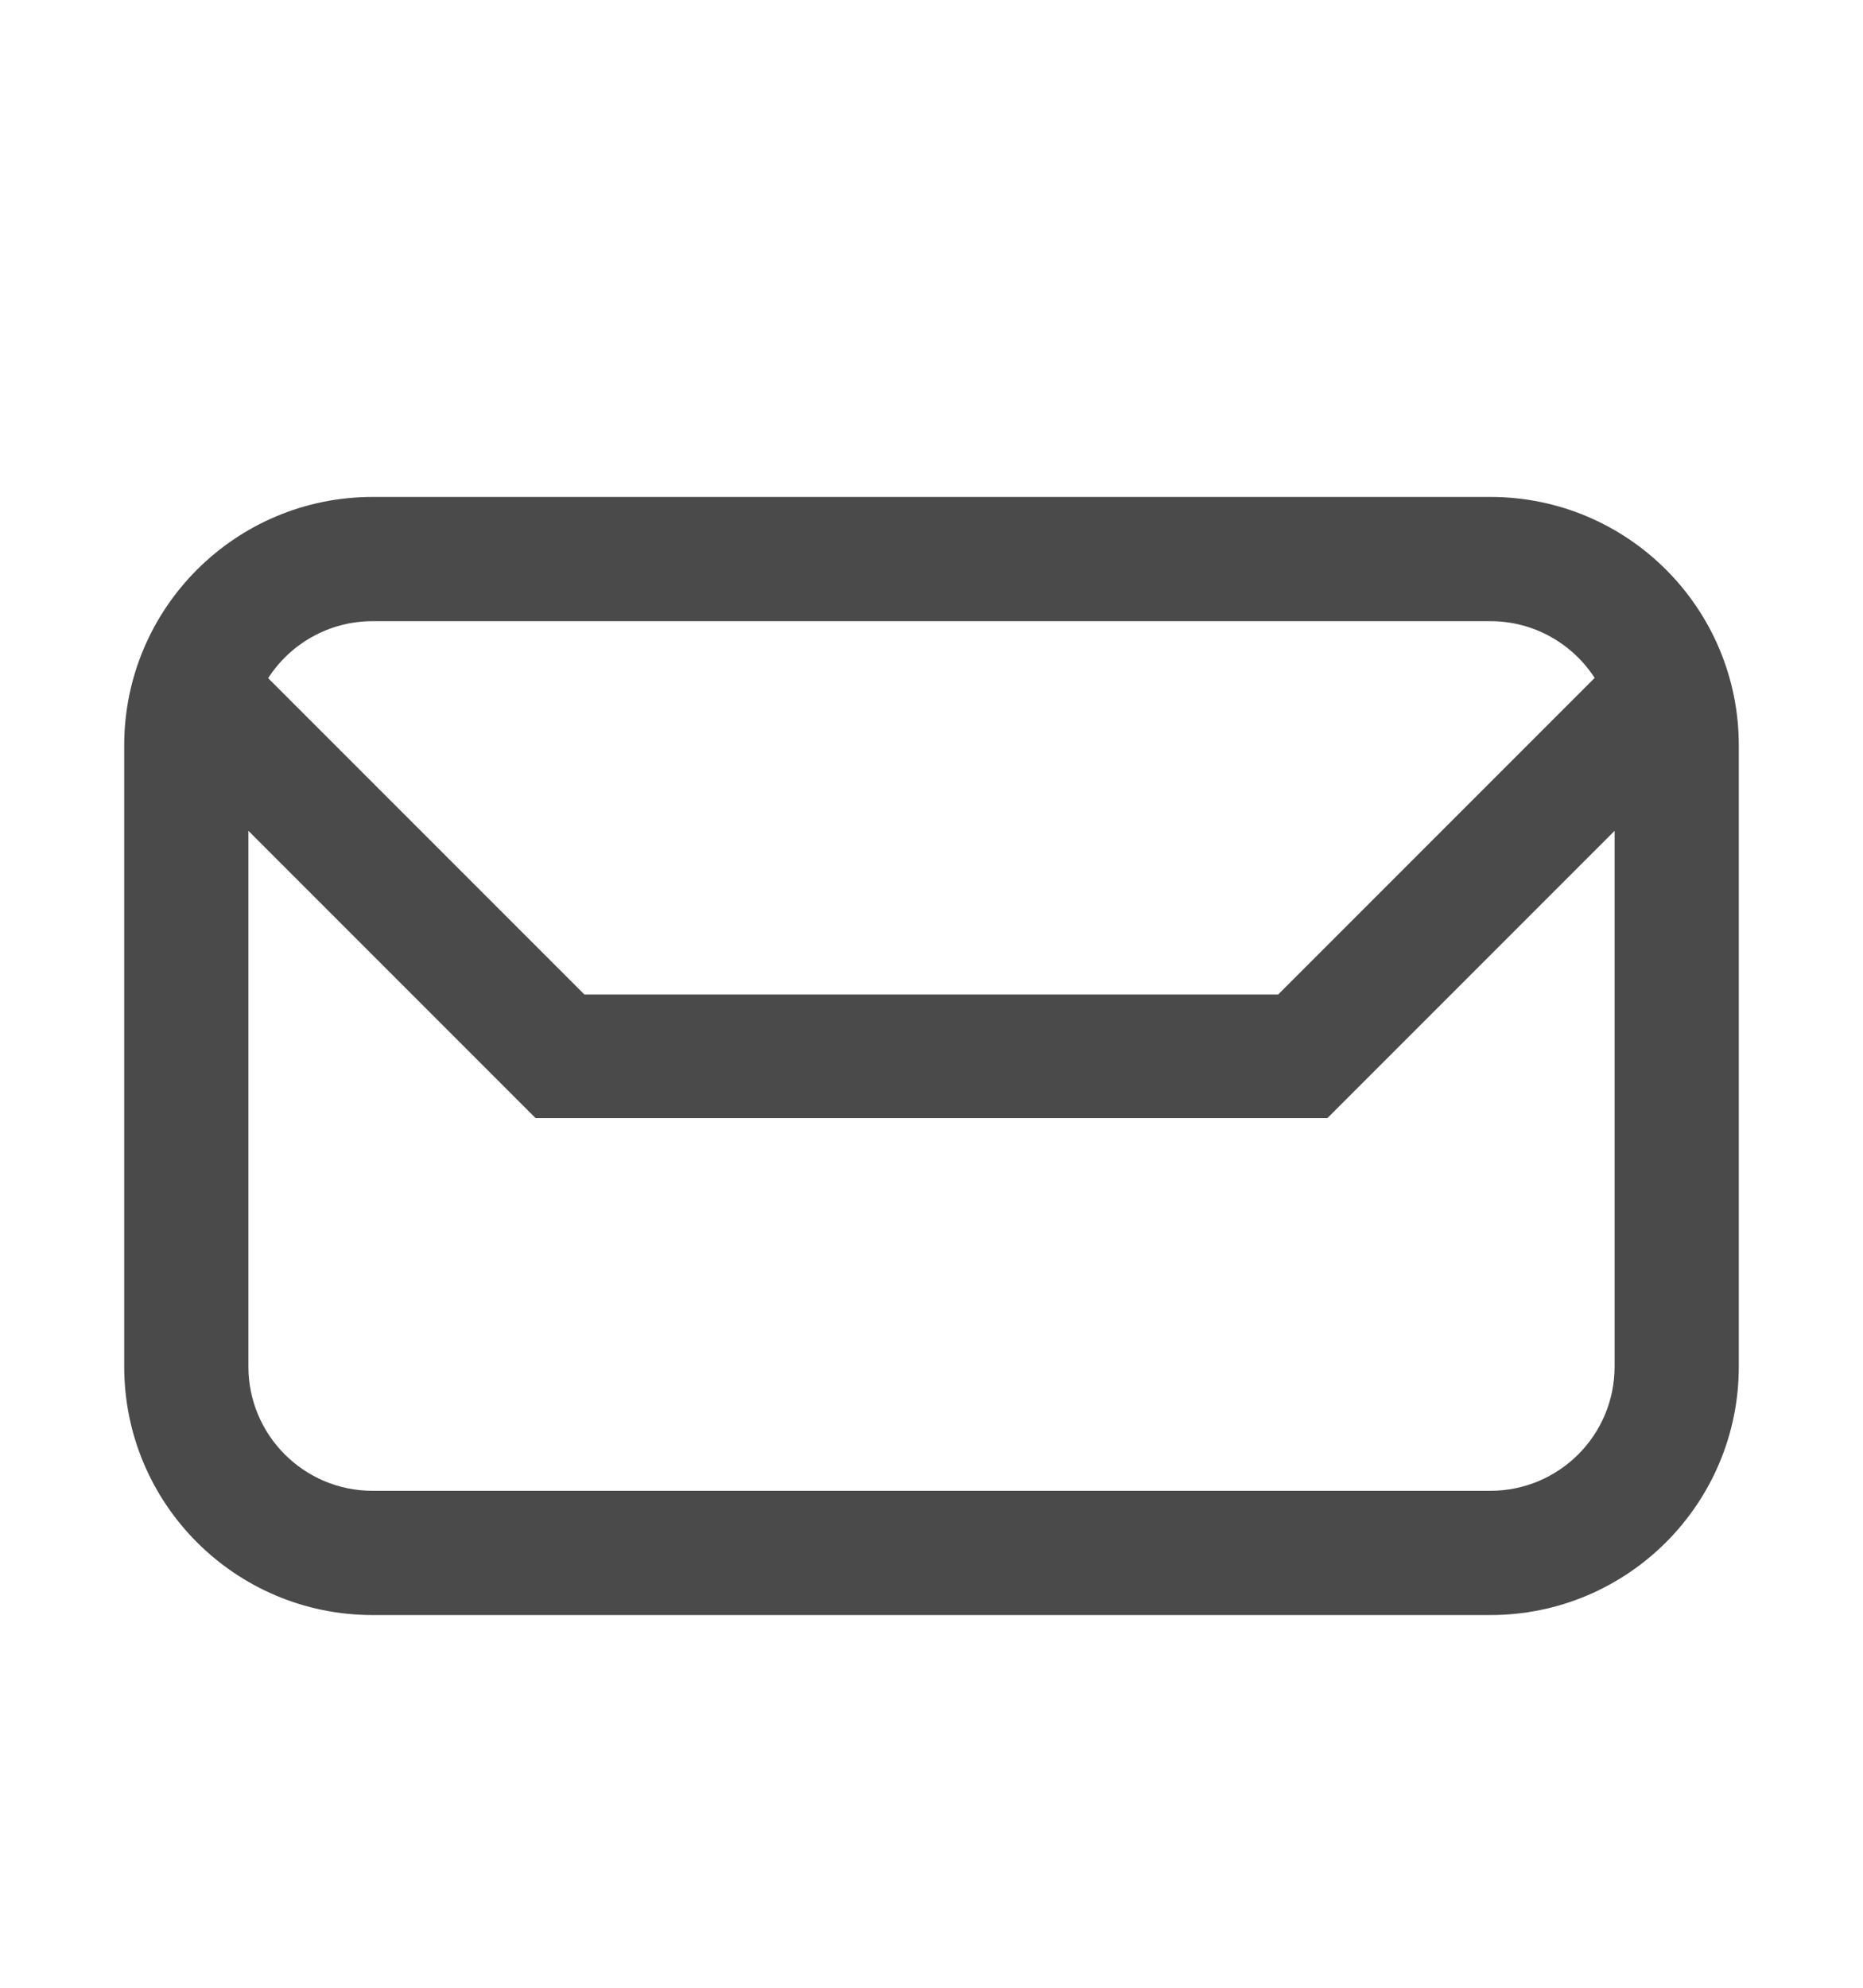 <svg width="240" height="256" viewBox="0 0 240 256" xmlns="http://www.w3.org/2000/svg"><title>envelope</title><path d="M32 107v68.998C32 184.836 39.165 192 48 192h143.993c8.84 0 16.007-7.155 16.007-16.002V107l-37 37H69l-37-37zm16.007-27h143.986c5.63 0 10.584 2.91 13.438 7.307l-40.773 40.774H75.284l-40.74-40.74C37.39 82.922 42.357 80 48.006 80zM16 175.997C16 193.672 30.317 208 48.002 208h143.996C209.672 208 224 193.666 224 175.997V96.003C224 78.328 209.683 64 191.998 64H48.002C30.328 64 16 78.334 16 96.003v79.994z" fill="#4A4A4A" fill-rule="evenodd"/></svg>
